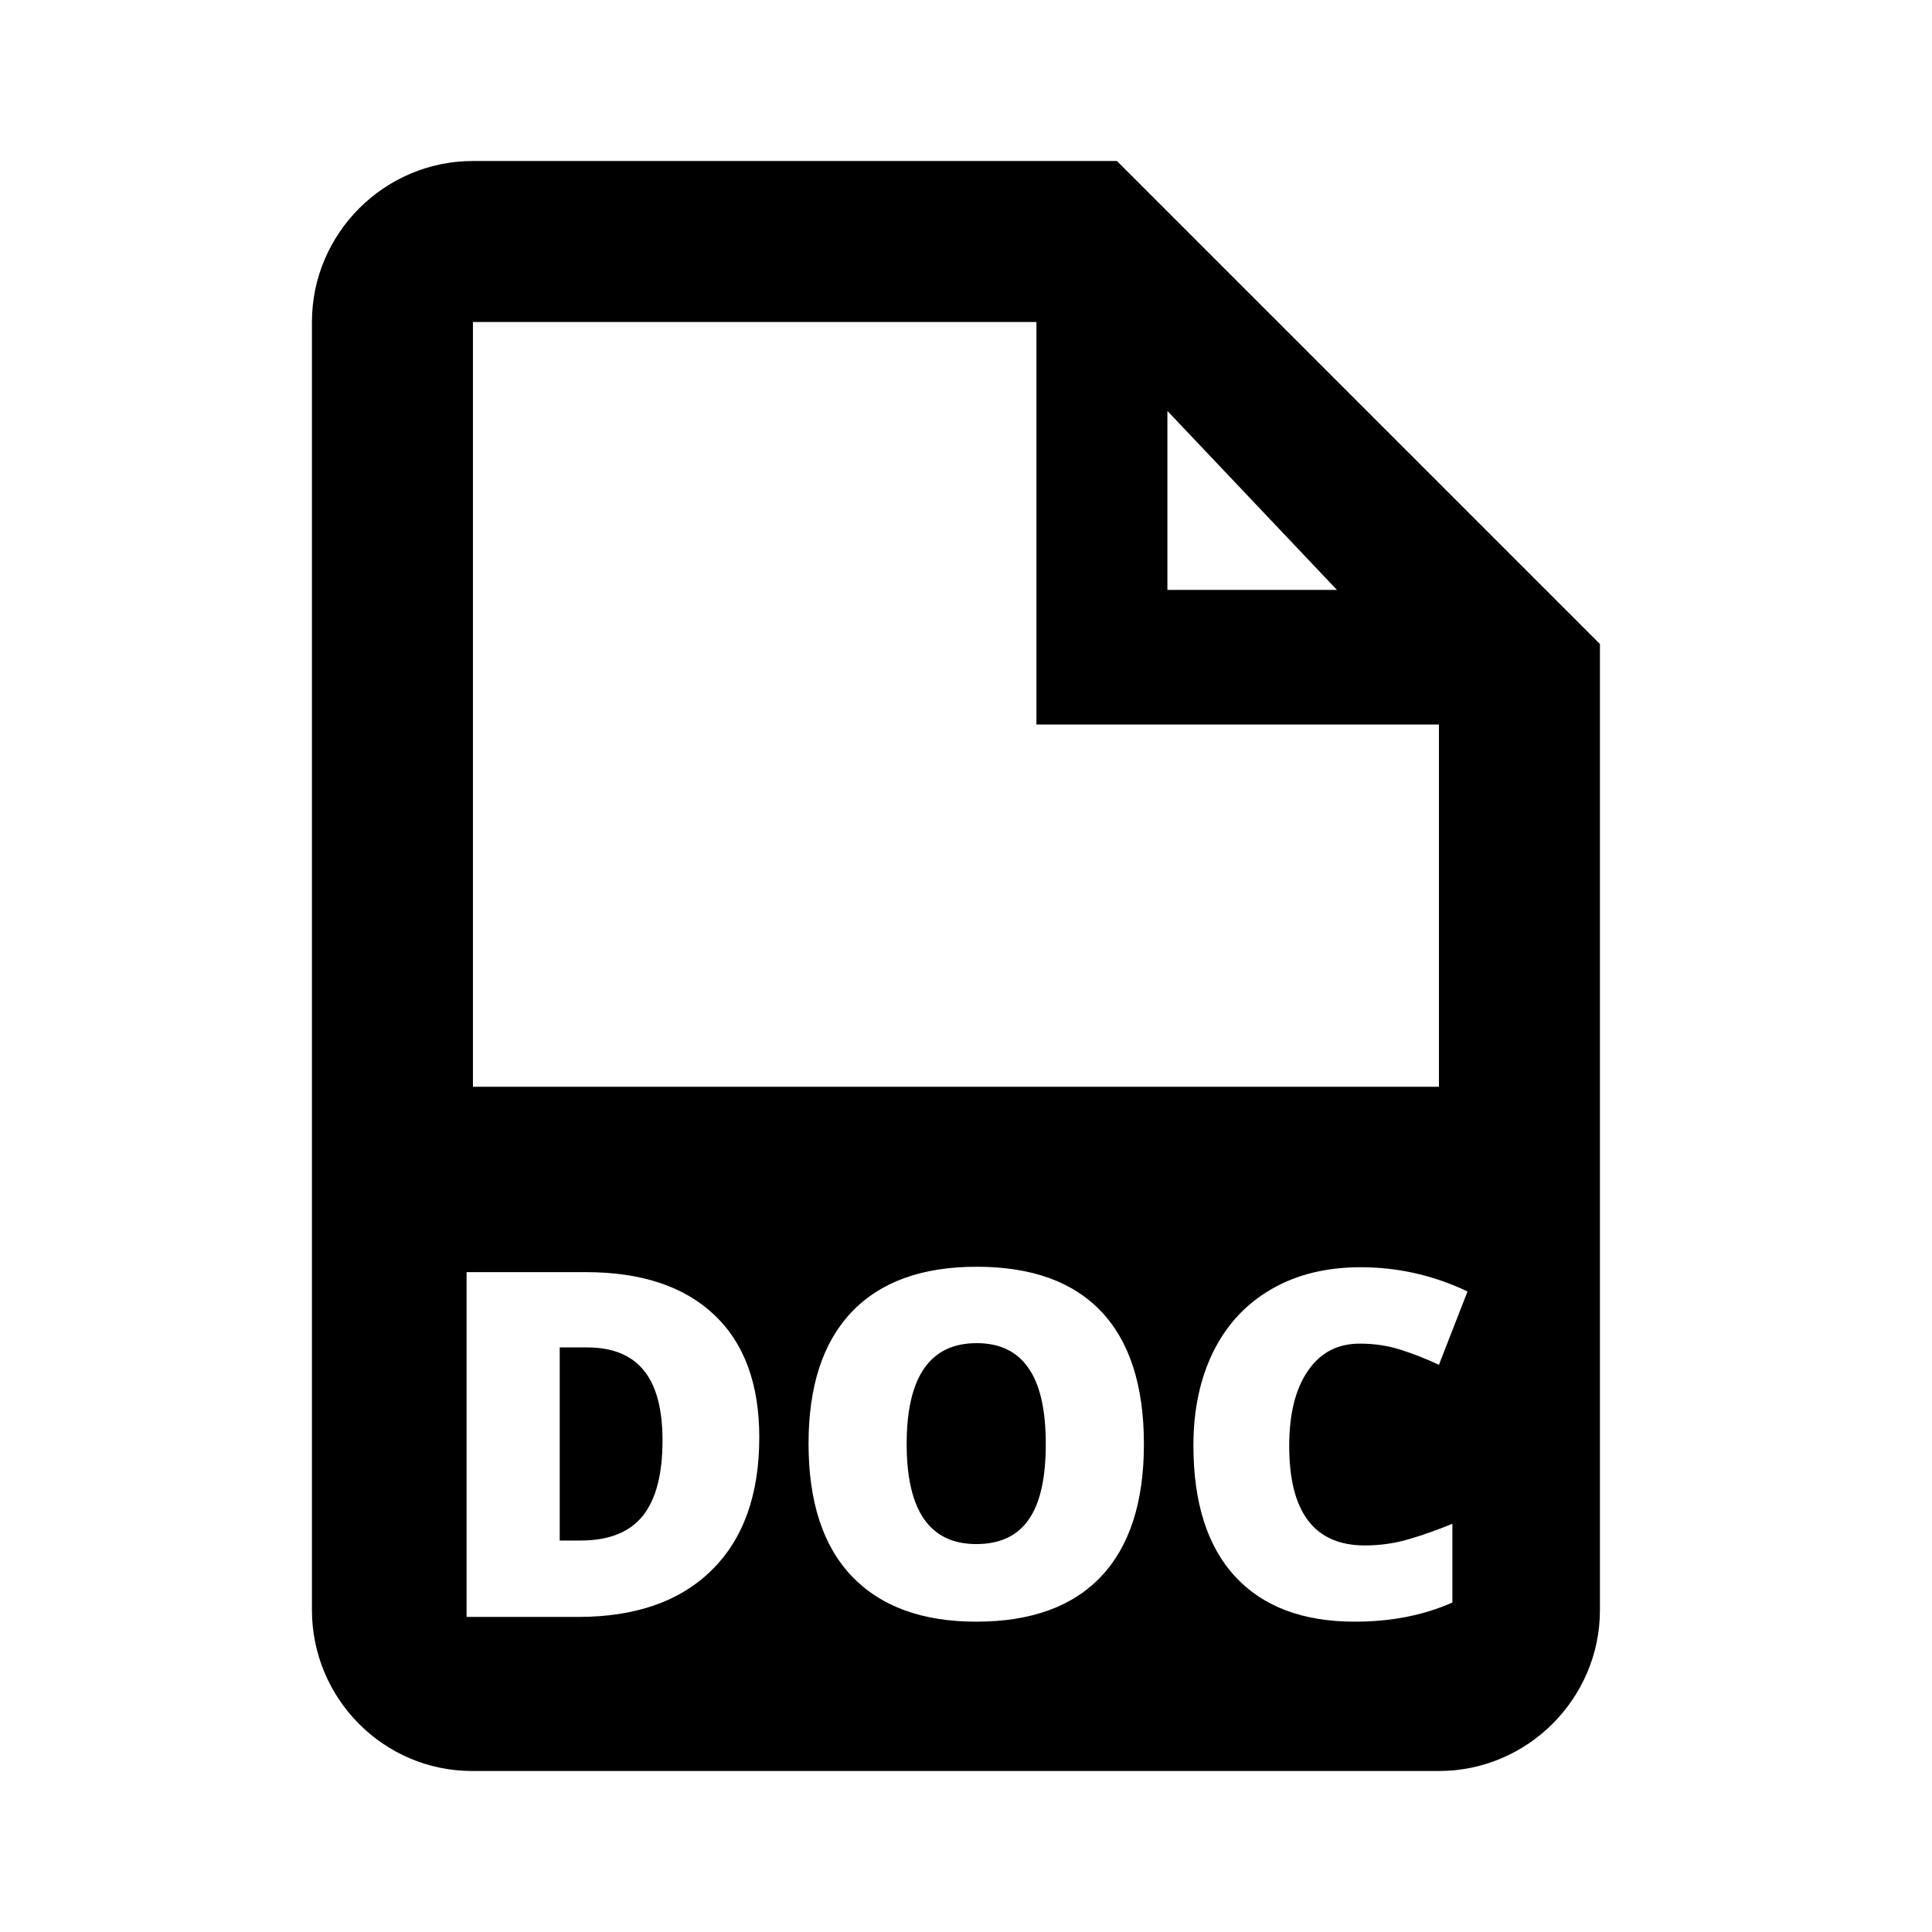 <svg width="24" height="24" viewBox="0 0 24 24" fill="none" xmlns="http://www.w3.org/2000/svg">
<path fill-rule="evenodd" clip-rule="evenodd" d="M13.875 2H5.875C4.775 2 3.875 2.9 3.875 4V20C3.875 21.1 4.765 22 5.865 22H17.875C18.975 22 19.875 21.1 19.875 20V8L13.875 2ZM17.875 13.5H5.875V4H12.875V9H17.875V13.5ZM14.502 7.328V5.105L16.608 7.328H14.502ZM14.21 17.939C14.21 18.66 14.033 19.207 13.68 19.582C13.326 19.957 12.809 20.145 12.127 20.145C11.455 20.145 10.94 19.956 10.58 19.579C10.223 19.203 10.044 18.654 10.044 17.933C10.044 17.22 10.222 16.676 10.577 16.301C10.935 15.924 11.453 15.736 12.133 15.736C12.815 15.736 13.331 15.922 13.683 16.295C14.034 16.668 14.21 17.216 14.21 17.939ZM11.263 17.939C11.263 18.767 11.551 19.181 12.127 19.181C12.42 19.181 12.637 19.08 12.777 18.879C12.92 18.678 12.991 18.365 12.991 17.939C12.991 17.511 12.919 17.196 12.774 16.992C12.632 16.787 12.418 16.685 12.133 16.685C11.553 16.685 11.263 17.103 11.263 17.939ZM9.432 17.854C9.432 18.569 9.234 19.119 8.84 19.506C8.447 19.893 7.895 20.086 7.182 20.086H5.796V15.803H7.278C7.966 15.803 8.496 15.979 8.869 16.33C9.244 16.682 9.432 17.19 9.432 17.854ZM8.23 17.895C8.23 17.502 8.152 17.211 7.996 17.022C7.842 16.832 7.606 16.738 7.29 16.738H6.953V19.137H7.211C7.562 19.137 7.82 19.035 7.984 18.832C8.148 18.627 8.23 18.315 8.23 17.895ZM16.246 17.031C16.4 16.804 16.615 16.691 16.891 16.691C17.072 16.691 17.242 16.716 17.4 16.767C17.559 16.818 17.717 16.88 17.875 16.954L18.23 16.043C17.808 15.842 17.365 15.742 16.902 15.742C16.479 15.742 16.109 15.832 15.795 16.014C15.482 16.194 15.242 16.451 15.074 16.787C14.908 17.123 14.825 17.513 14.825 17.956C14.825 18.665 14.997 19.207 15.341 19.582C15.687 19.957 16.183 20.145 16.829 20.145C17.28 20.145 17.685 20.066 18.042 19.907V18.929C17.862 19.003 17.684 19.067 17.506 19.119C17.328 19.172 17.145 19.198 16.955 19.198C16.328 19.198 16.015 18.786 16.015 17.962C16.015 17.566 16.092 17.255 16.246 17.031Z" fill="black"/>
</svg>
